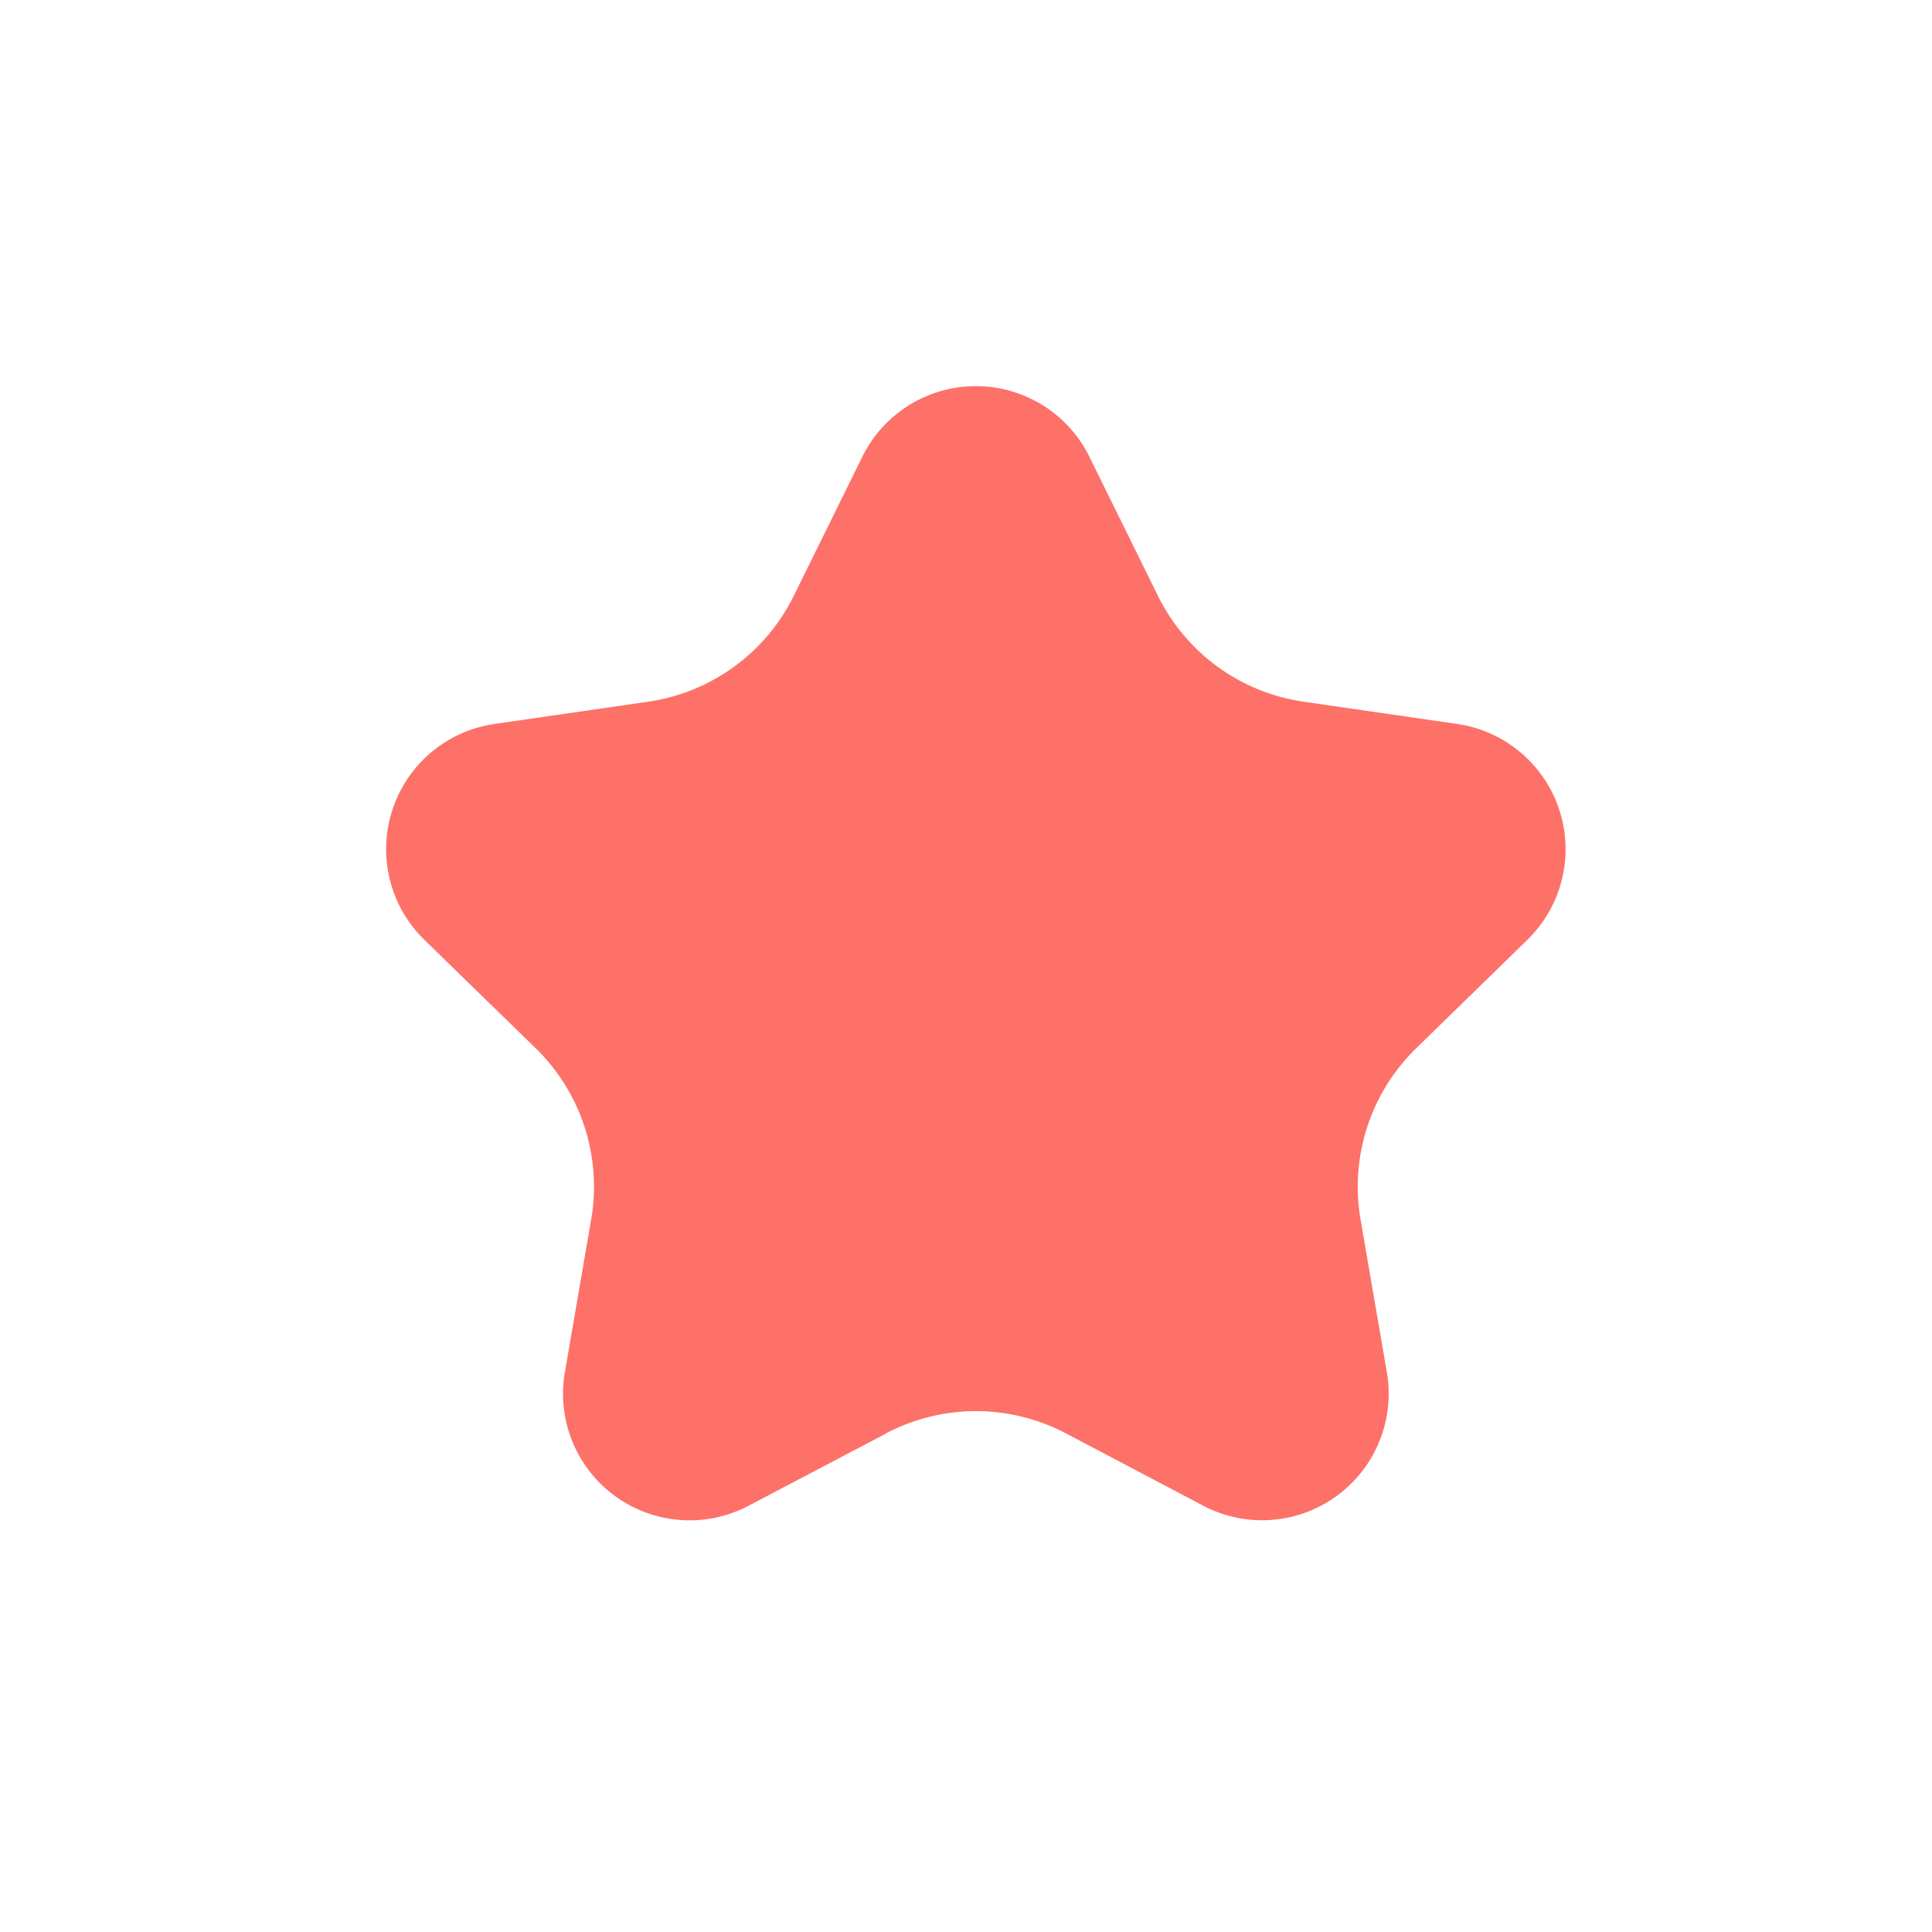 <svg xmlns="http://www.w3.org/2000/svg" xmlns:xlink="http://www.w3.org/1999/xlink" width="10" height="10" viewBox="0 0 10 10">
    <defs>
        <path id="a" d="M4.586 7.42l-.71.373a.655.655 0 0 1-.952-.691l.136-.791a1 1 0 0 0-.287-.885l-.575-.56a.655.655 0 0 1 .363-1.119l.794-.115a1 1 0 0 0 .753-.547l.355-.72a.655.655 0 0 1 1.176 0l.355.72a1 1 0 0 0 .753.547l.794.115a.655.655 0 0 1 .363 1.119l-.574.56a1 1 0 0 0-.288.885l.136.79a.655.655 0 0 1-.951.692l-.71-.374a1 1 0 0 0-.931 0z"/>
    </defs>
    <use fill="#FD7169" fill-rule="evenodd" xlink:href="#a"/>
</svg>
